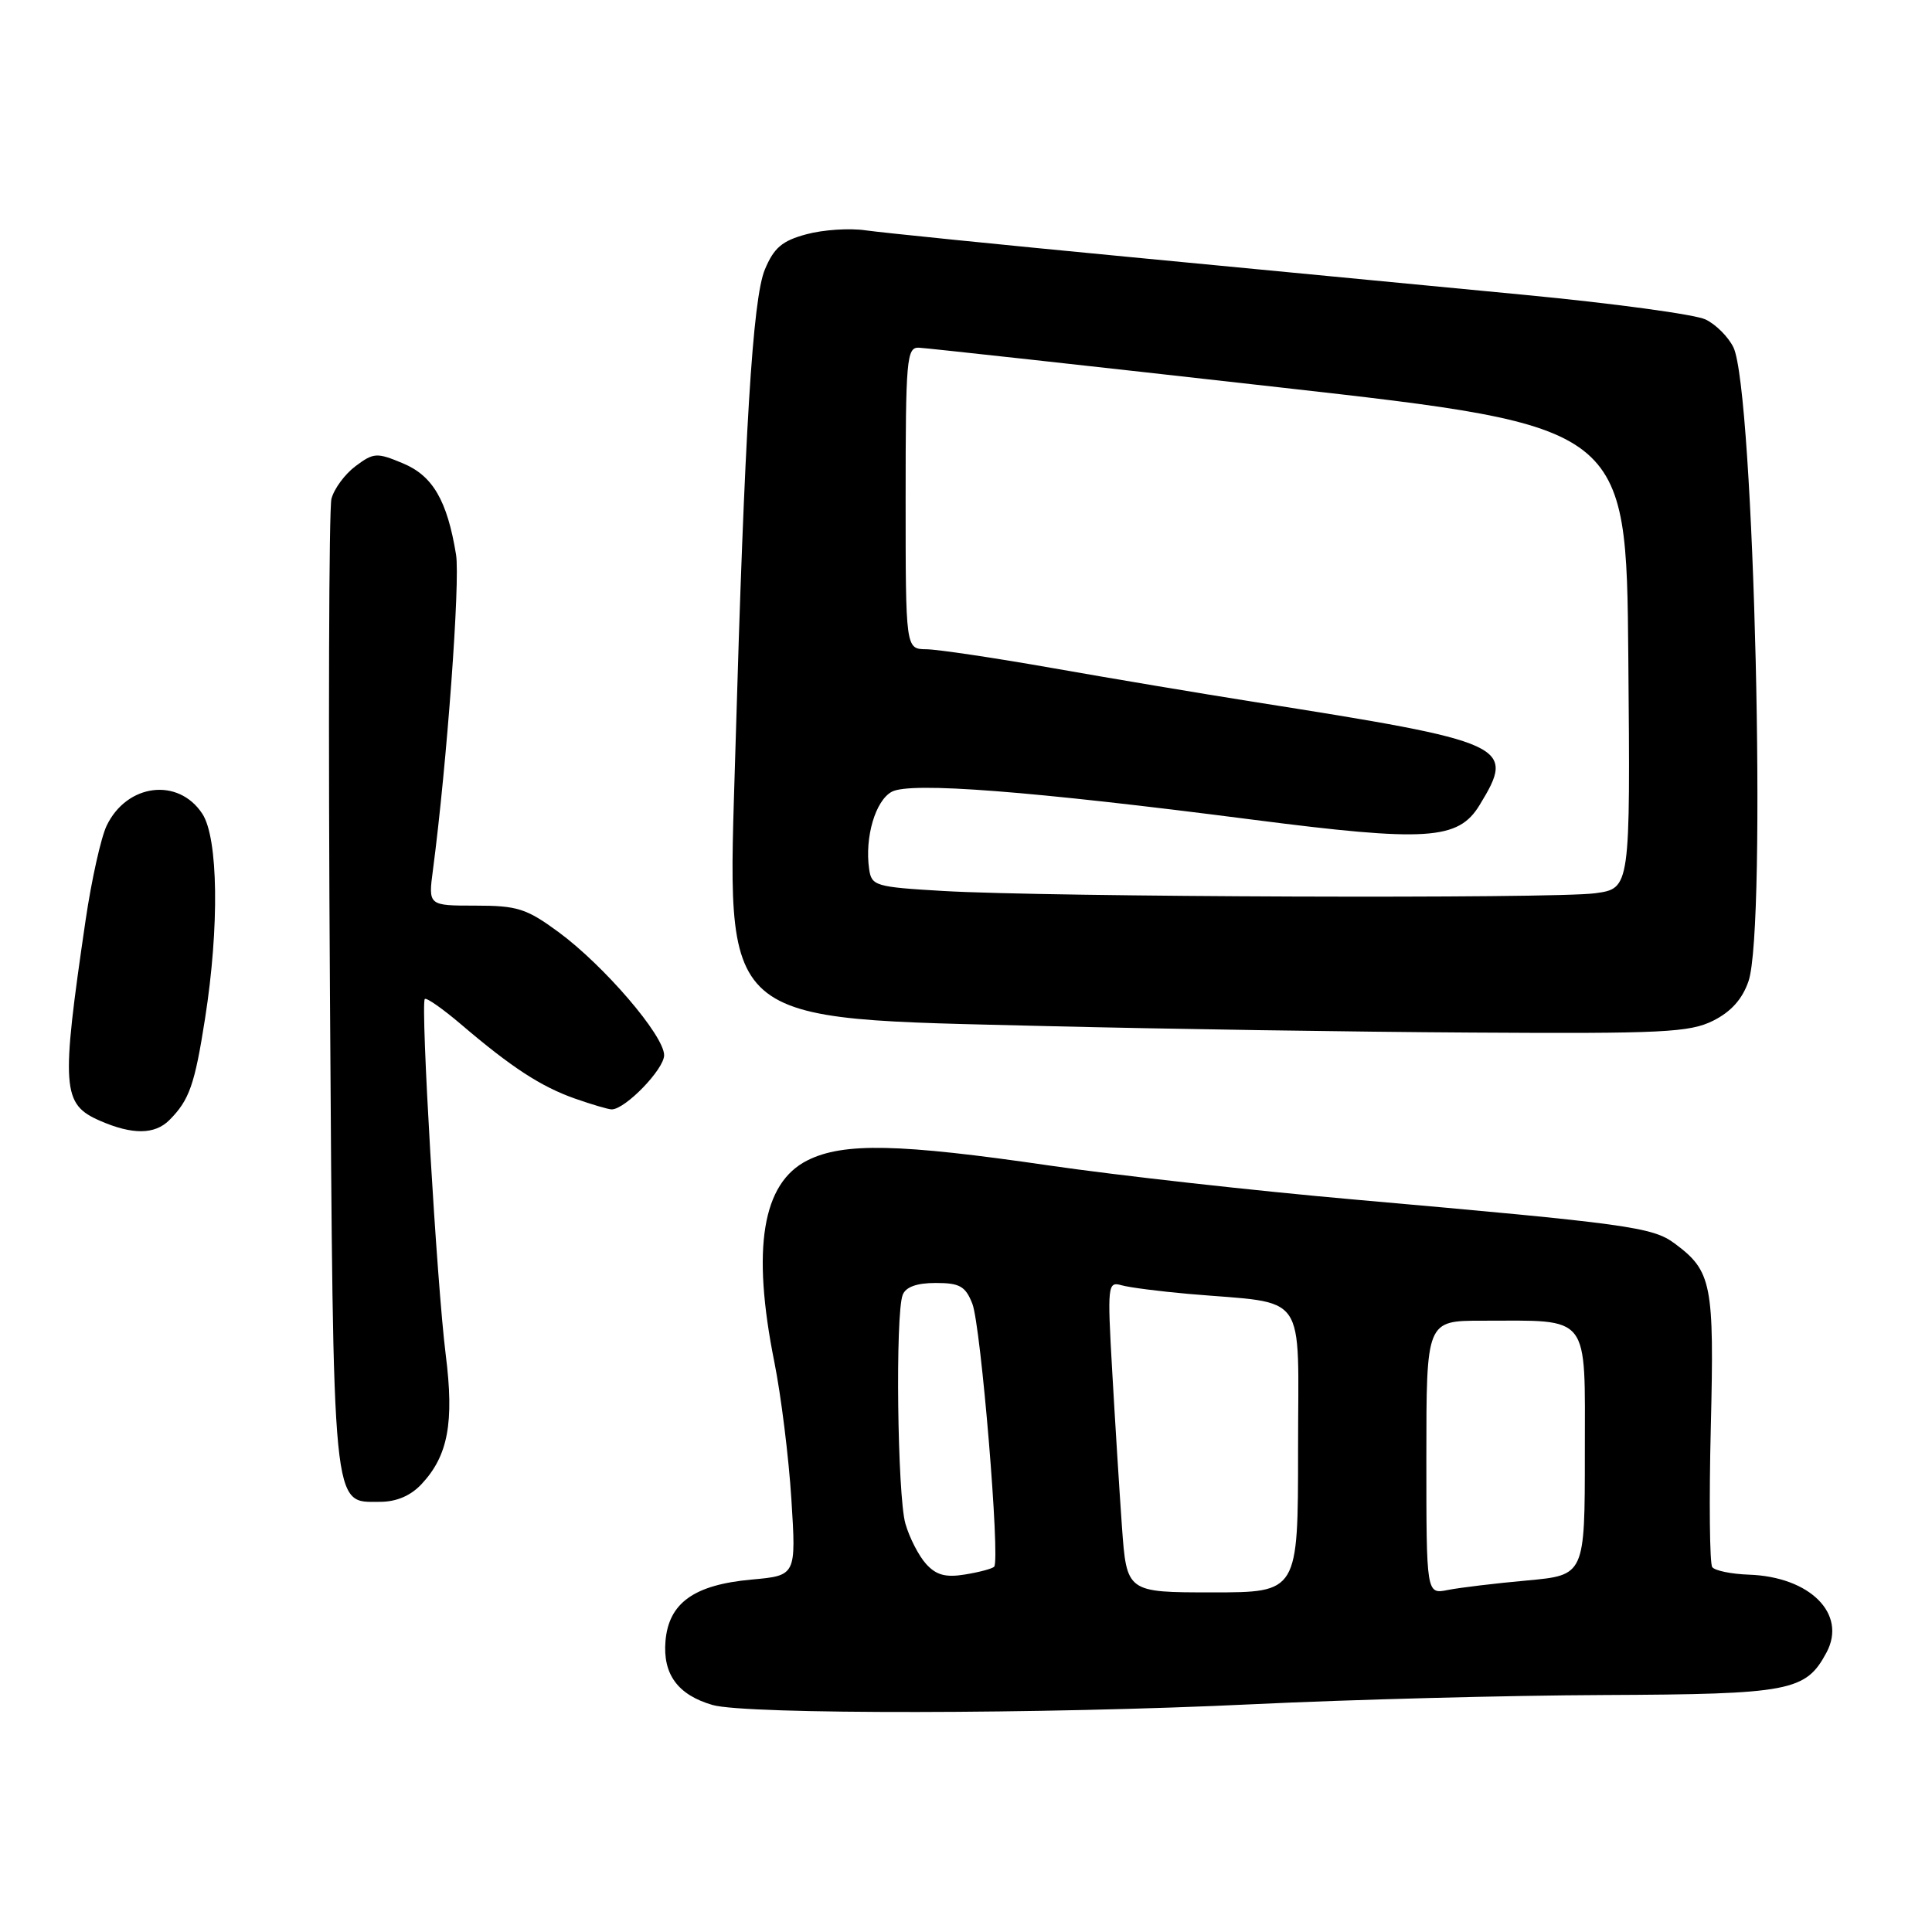 <?xml version="1.0" encoding="UTF-8" standalone="no"?>
<!DOCTYPE svg PUBLIC "-//W3C//DTD SVG 1.1//EN" "http://www.w3.org/Graphics/SVG/1.1/DTD/svg11.dtd" >
<svg xmlns="http://www.w3.org/2000/svg" xmlns:xlink="http://www.w3.org/1999/xlink" version="1.1" viewBox="0 0 256 256">
 <g >
 <path fill="currentColor"
d=" M 166.00 225.82 C 178.93 225.20 199.87 224.65 212.54 224.60 C 237.26 224.49 239.27 224.11 242.03 218.95 C 244.75 213.85 239.84 208.93 231.73 208.65 C 229.41 208.57 227.22 208.12 226.88 207.65 C 226.54 207.18 226.45 198.86 226.69 189.15 C 227.16 170.08 226.83 168.42 221.89 164.76 C 218.97 162.59 215.74 162.15 179.50 158.95 C 166.30 157.79 148.07 155.75 139.00 154.43 C 119.13 151.53 111.76 151.37 107.00 153.75 C 101.00 156.75 99.58 165.41 102.61 180.50 C 103.49 184.90 104.51 193.06 104.86 198.63 C 105.50 208.77 105.50 208.77 99.60 209.30 C 91.97 209.99 88.61 212.39 88.18 217.45 C 87.81 221.85 89.82 224.59 94.42 225.92 C 98.82 227.20 138.42 227.15 166.00 225.82 Z  M 55.85 196.66 C 59.37 192.91 60.20 188.50 59.06 179.50 C 57.89 170.25 55.70 132.97 56.29 132.37 C 56.51 132.16 58.67 133.67 61.10 135.74 C 67.77 141.43 71.66 143.97 76.16 145.56 C 78.41 146.35 80.61 147.00 81.05 147.00 C 82.85 147.00 88.00 141.68 88.00 139.82 C 88.00 137.21 80.03 127.93 73.99 123.49 C 69.75 120.38 68.55 120.00 62.99 120.00 C 56.74 120.00 56.74 120.00 57.37 115.25 C 59.22 101.19 60.99 76.98 60.43 73.50 C 59.26 66.33 57.35 63.04 53.38 61.39 C 49.94 59.95 49.51 59.97 47.12 61.76 C 45.70 62.82 44.27 64.76 43.92 66.09 C 43.58 67.42 43.49 96.85 43.72 131.50 C 44.18 201.20 43.97 199.00 50.35 199.00 C 52.52 199.00 54.41 198.20 55.85 196.66 Z  M 22.44 148.42 C 25.08 145.77 25.80 143.75 27.17 134.96 C 29.08 122.81 28.92 111.05 26.81 107.83 C 23.63 102.98 16.81 103.83 14.13 109.41 C 13.38 110.98 12.13 116.59 11.35 121.88 C 8.06 144.29 8.21 146.32 13.28 148.52 C 17.55 150.38 20.51 150.35 22.44 148.42 Z  M 227.00 135.25 C 229.38 134.06 230.88 132.38 231.69 130.00 C 234.13 122.84 232.44 51.77 229.69 46.03 C 229.02 44.65 227.36 42.98 225.99 42.33 C 224.62 41.67 213.82 40.20 202.00 39.07 C 190.18 37.93 166.55 35.67 149.50 34.04 C 132.45 32.41 116.78 30.82 114.69 30.52 C 112.59 30.21 109.07 30.44 106.86 31.04 C 103.64 31.90 102.55 32.83 101.35 35.71 C 99.73 39.58 98.66 57.12 97.44 99.50 C 96.38 136.46 94.56 134.86 139.00 135.97 C 154.12 136.34 179.32 136.73 195.00 136.82 C 220.35 136.98 223.89 136.80 227.00 135.25 Z  M 148.66 202.25 C 148.32 197.44 147.74 188.16 147.37 181.63 C 146.72 170.28 146.78 169.79 148.60 170.30 C 149.64 170.60 153.65 171.11 157.50 171.45 C 173.53 172.85 172.00 170.67 172.00 192.09 C 172.00 211.00 172.00 211.00 160.64 211.00 C 149.29 211.00 149.29 211.00 148.66 202.25 Z  M 189.00 193.12 C 189.00 175.00 189.00 175.00 196.38 175.00 C 210.88 175.00 210.00 173.87 210.00 192.49 C 210.00 208.72 210.00 208.72 202.35 209.42 C 198.14 209.80 193.41 210.37 191.85 210.68 C 189.00 211.25 189.00 211.25 189.00 193.12 Z  M 122.71 207.23 C 121.74 206.16 120.50 203.75 119.97 201.89 C 118.91 198.21 118.62 174.14 119.61 171.58 C 120.01 170.53 121.47 170.00 123.99 170.00 C 127.17 170.00 127.93 170.43 128.84 172.75 C 129.98 175.65 132.56 206.77 131.73 207.60 C 131.46 207.87 129.72 208.33 127.86 208.63 C 125.30 209.05 124.05 208.71 122.71 207.23 Z  M 125.00 118.06 C 115.94 117.53 115.48 117.39 115.16 115.12 C 114.57 110.93 116.00 106.07 118.17 104.91 C 120.65 103.58 136.48 104.80 166.00 108.61 C 189.08 111.58 193.23 111.31 196.05 106.68 C 200.89 98.75 200.02 98.35 166.00 92.98 C 159.12 91.89 147.20 89.89 139.50 88.53 C 131.80 87.17 124.26 86.05 122.75 86.03 C 120.00 86.00 120.00 86.00 120.00 66.00 C 120.00 47.59 120.14 46.01 121.75 46.07 C 122.71 46.11 144.20 48.47 169.50 51.32 C 215.50 56.50 215.50 56.50 215.76 87.11 C 216.03 117.72 216.03 117.72 211.37 118.36 C 205.92 119.11 138.86 118.87 125.00 118.06 Z "/>
</g>
</svg>
